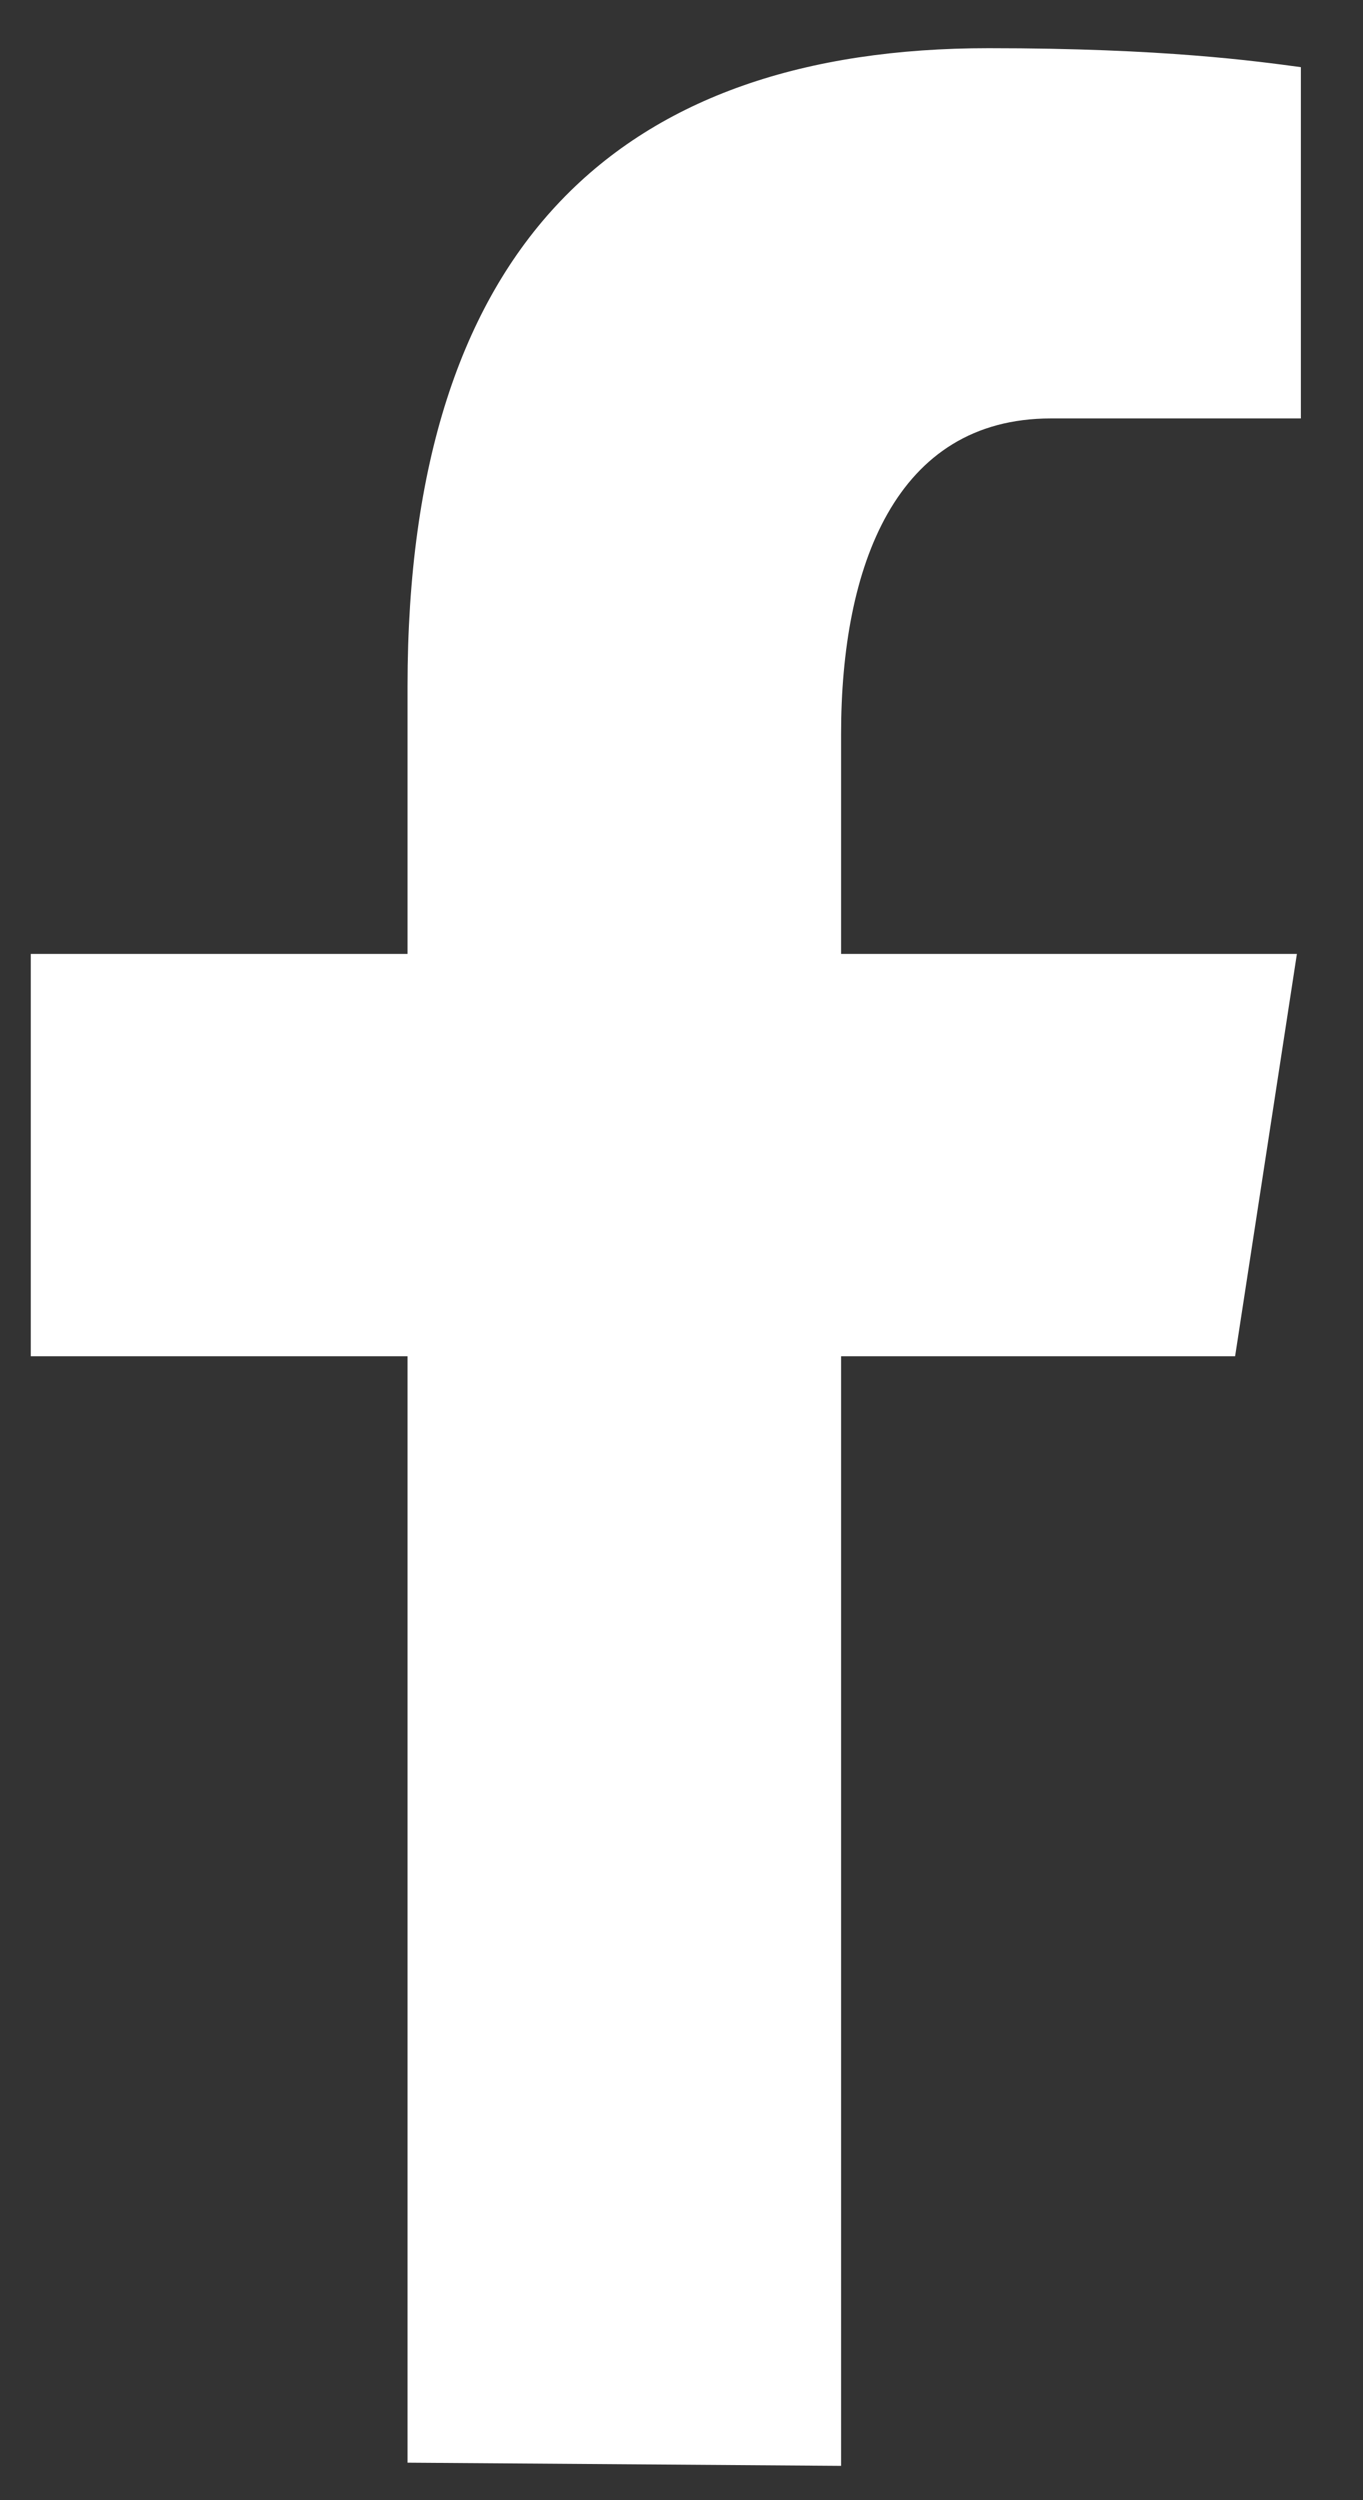 <svg width="12" height="22" viewBox="0 0 12 22" fill="none" xmlns="http://www.w3.org/2000/svg">
<rect x="0" y="0" width="12" height="22" fill="#333333" stroke="none"/>
<path d="M3.588 21.67V11.934H0.271V8.394H3.588V6.037C3.588 2.136 5.478 0.424 8.704 0.424C10.249 0.424 11.066 0.539 11.453 0.591V3.682H9.252C7.883 3.682 7.405 4.987 7.405 6.458V8.394H11.418L10.874 11.934H7.405V21.698L3.588 21.67Z" fill="white"/>
</svg>
